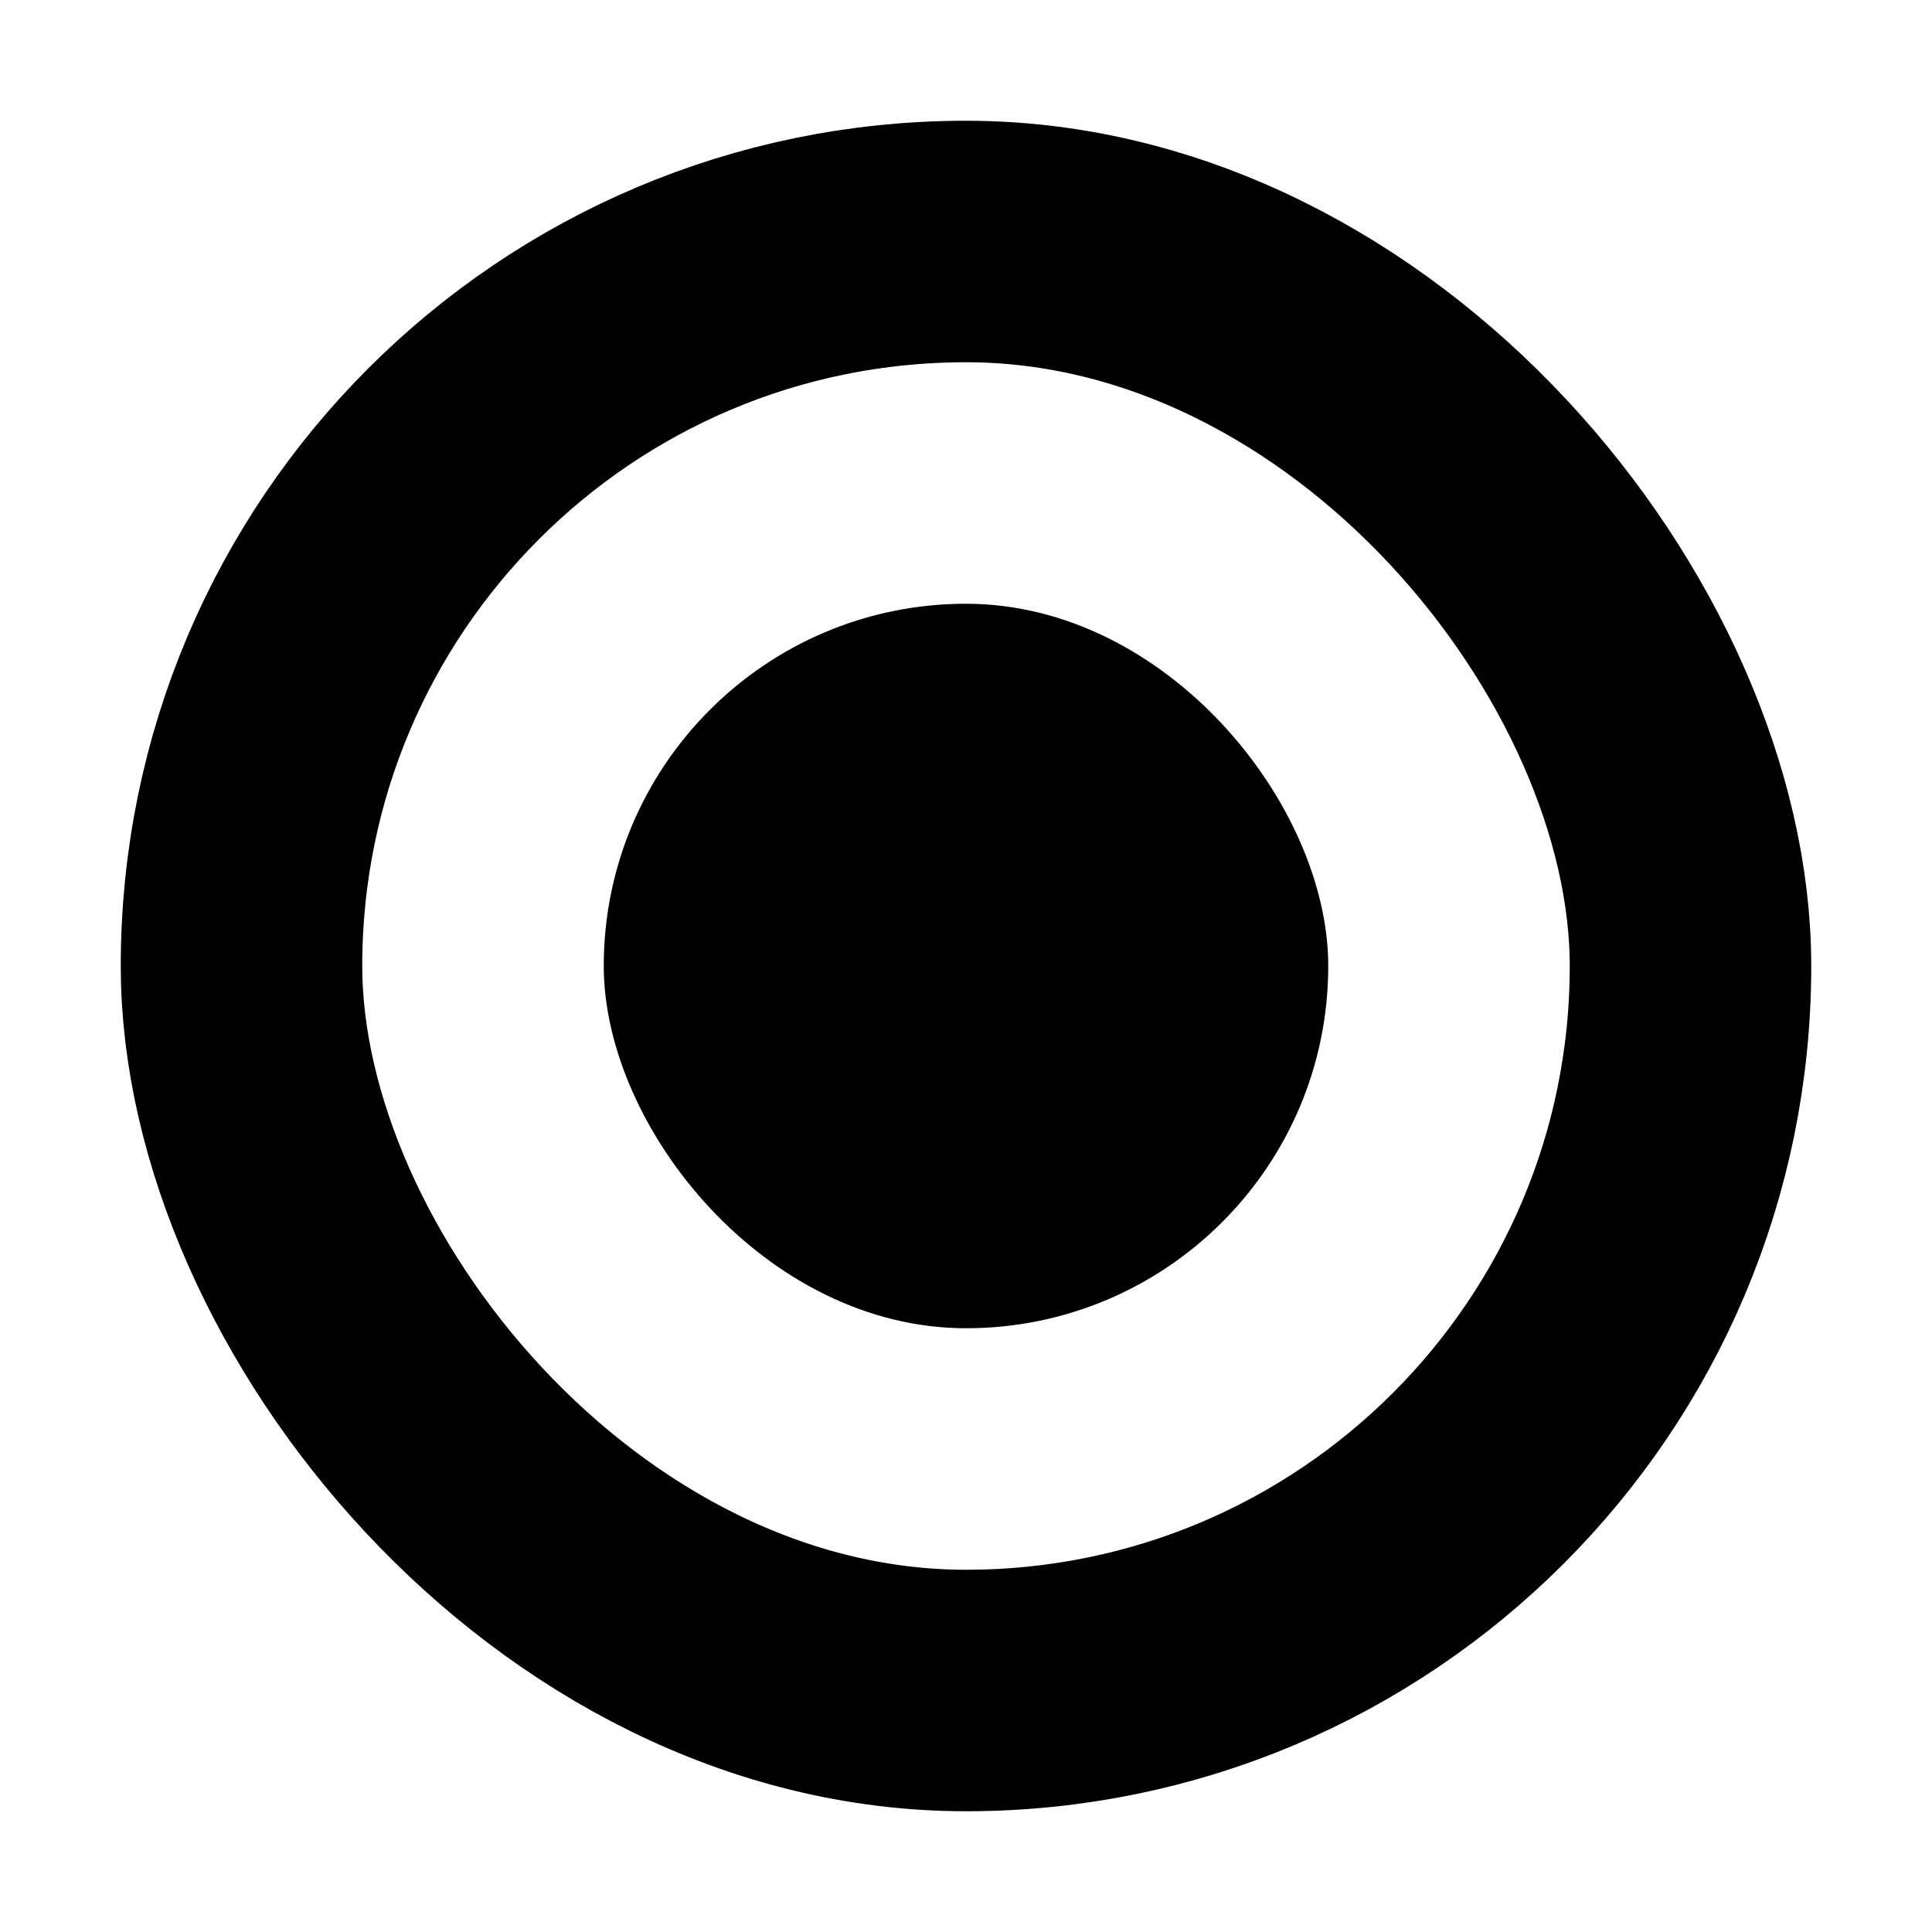 <svg width="16" height="16" viewBox="0 0 16 16" fill="none" xmlns="http://www.w3.org/2000/svg">
<rect x="2" y="2" width="12" height="12" rx="6" stroke="black" stroke-width="2"/>
<rect x="5" y="5" width="6" height="6" rx="3" fill="black"/>
</svg>
